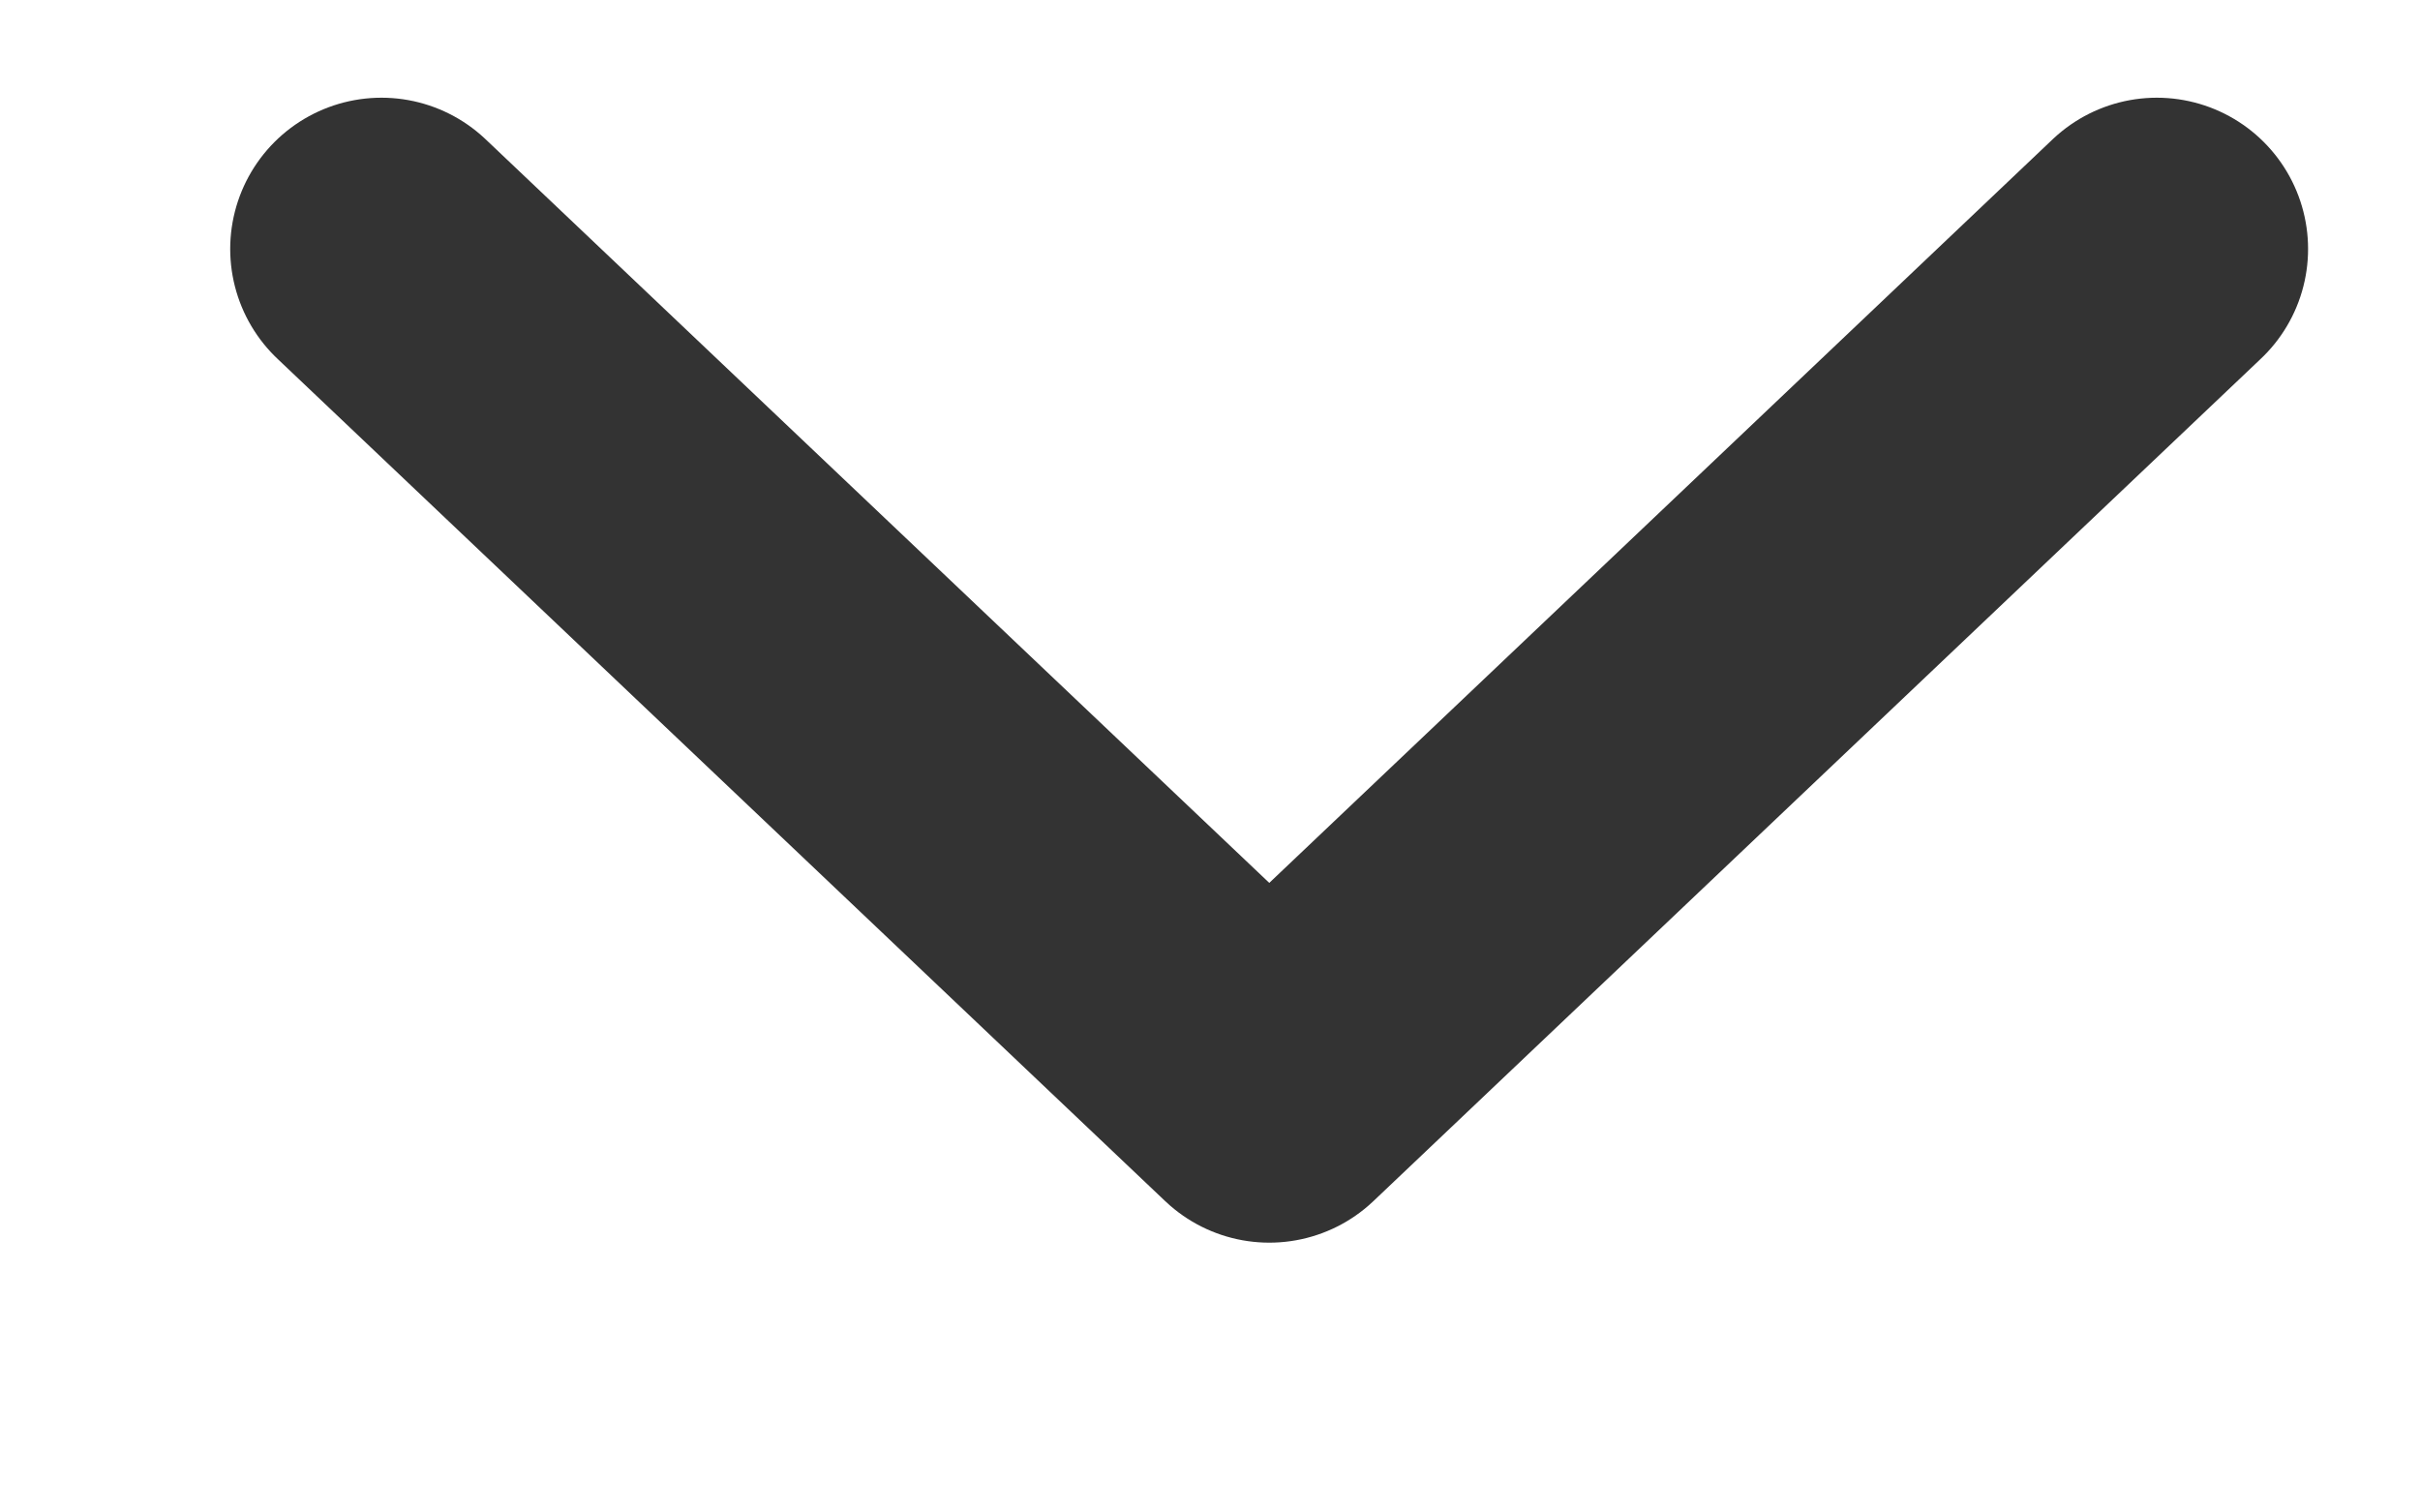 <svg width="8" height="5" viewBox="0 0 8 5" fill="none" xmlns="http://www.w3.org/2000/svg">
<path d="M7.13 0.823L4.196 3.608L1.261 0.823" stroke="#333333" stroke-linecap="round" stroke-linejoin="round"/>
</svg>
